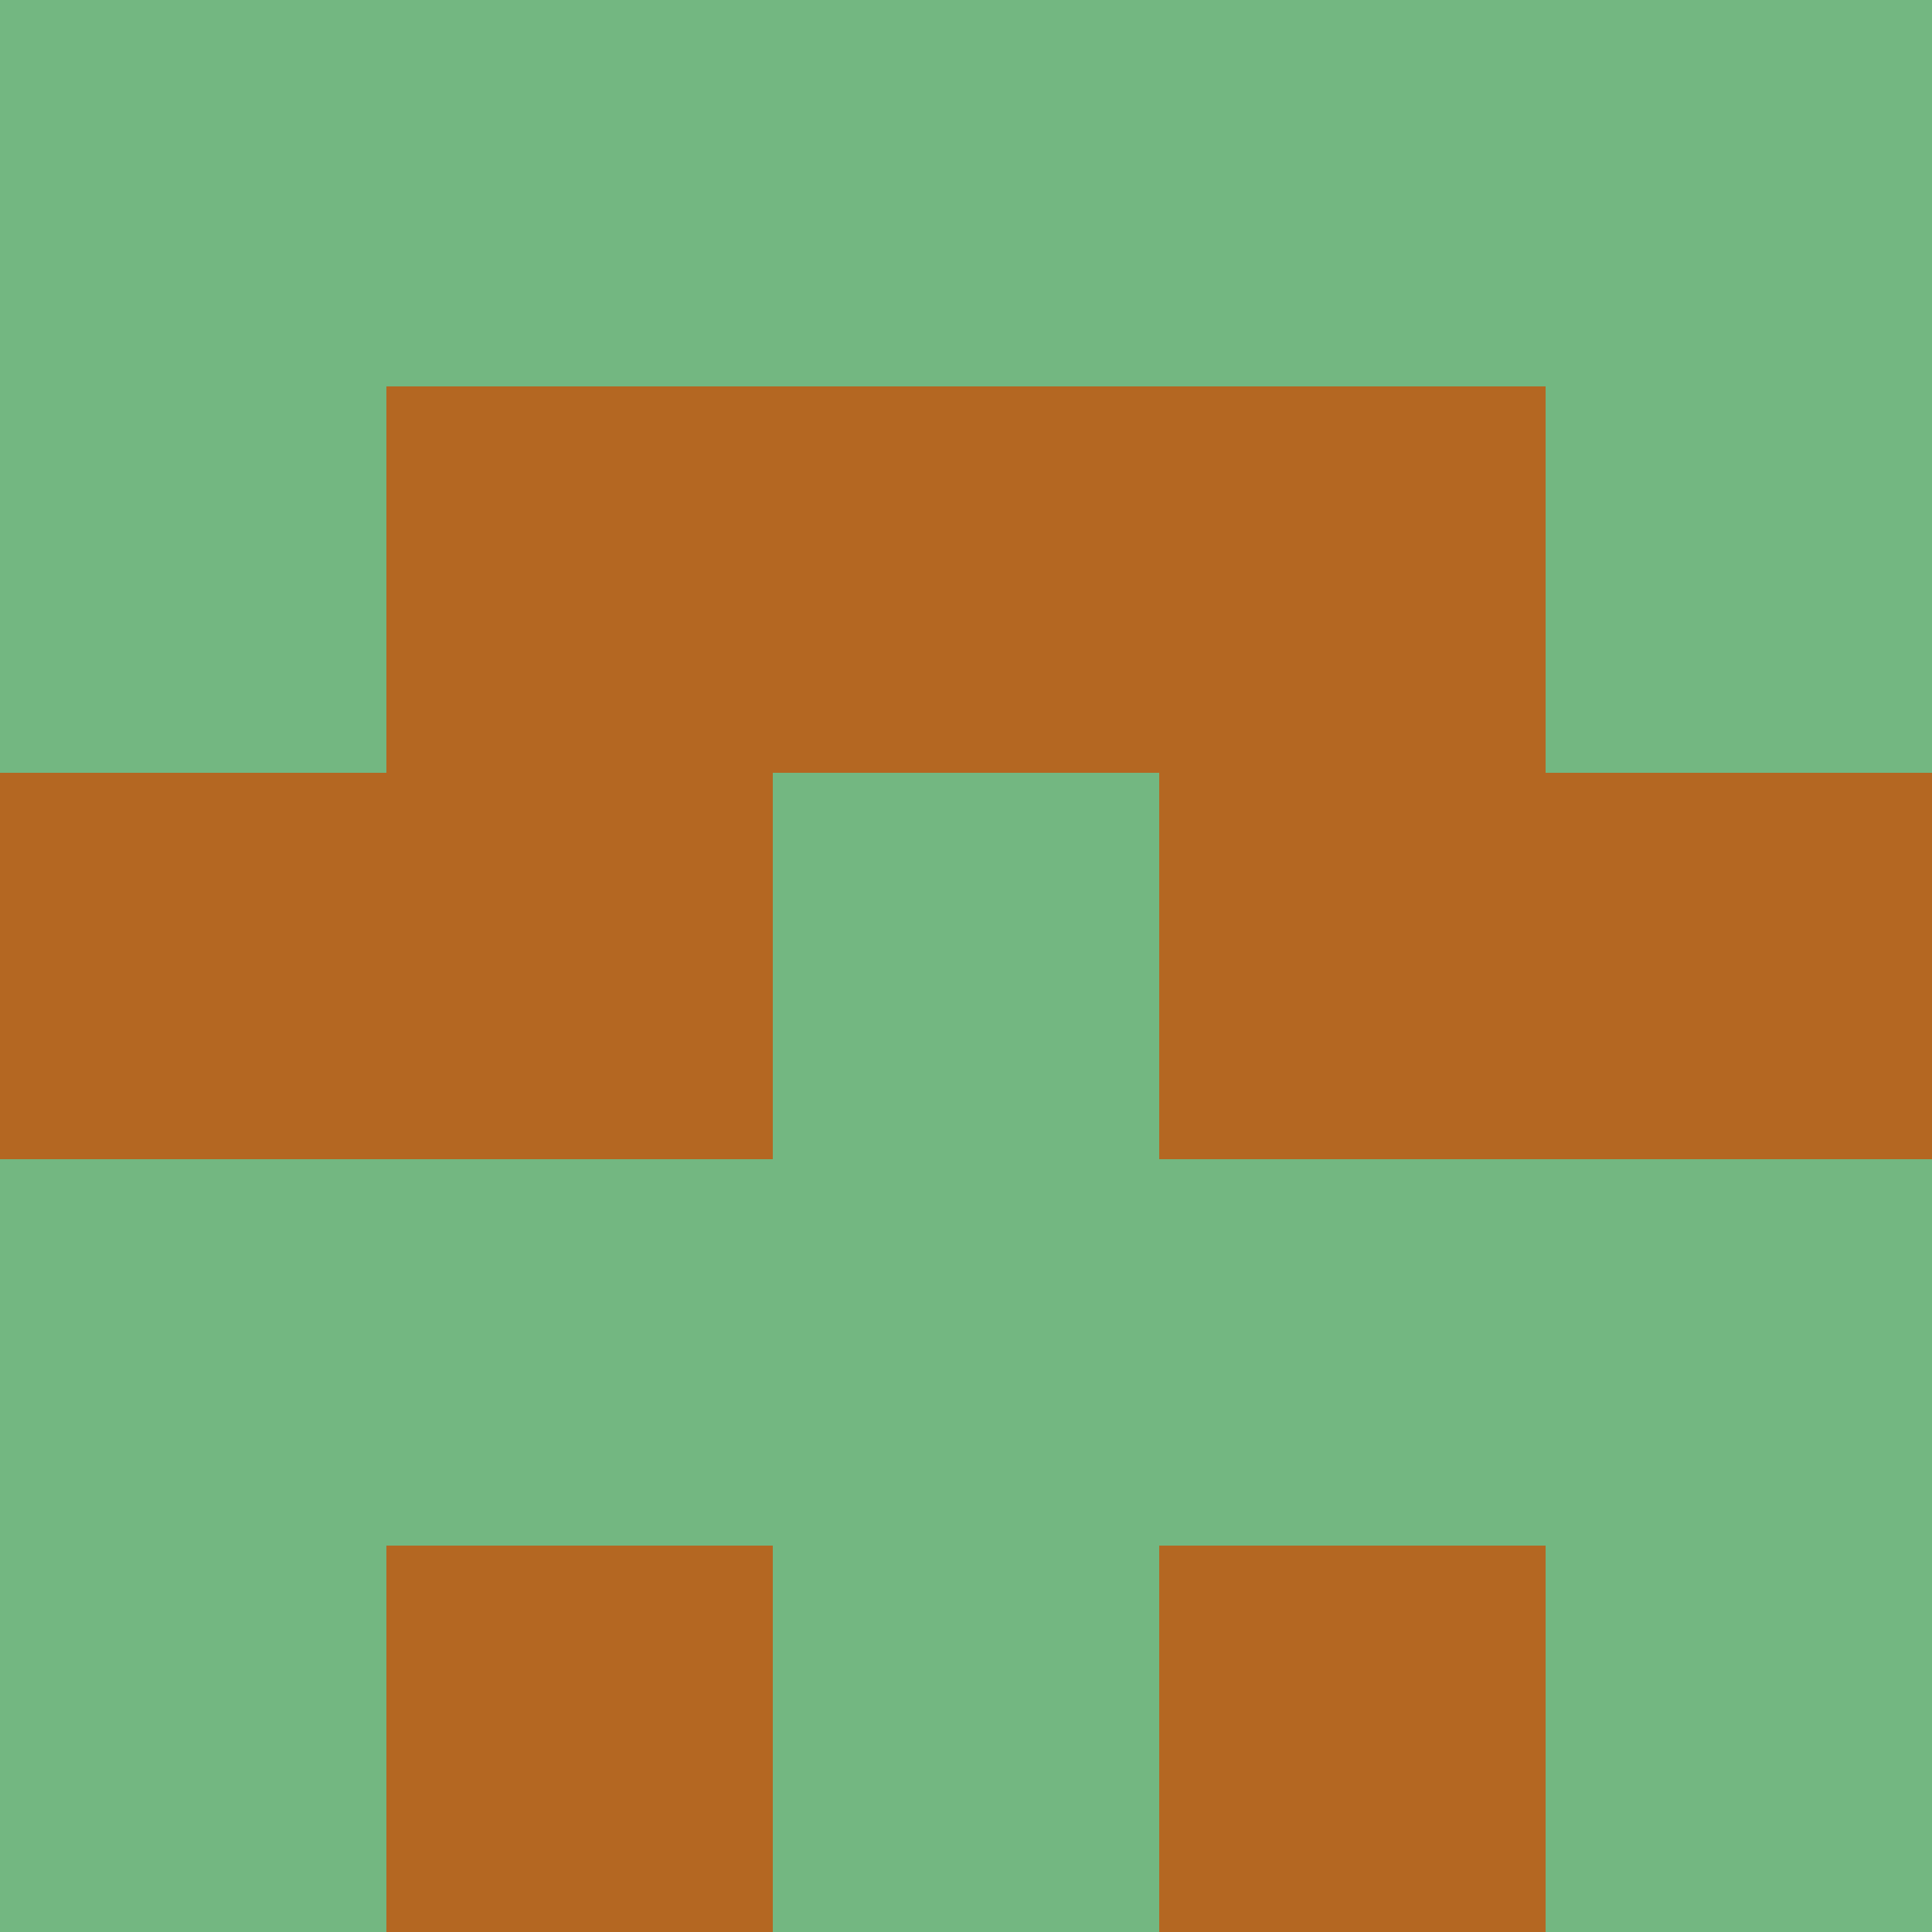 <?xml version="1.0" encoding="utf-8"?>
<!DOCTYPE svg PUBLIC "-//W3C//DTD SVG 20010904//EN"
        "http://www.w3.org/TR/2001/REC-SVG-20010904/DTD/svg10.dtd">

<svg viewBox="0 0 5 5"
     xmlns="http://www.w3.org/2000/svg"
     xmlns:xlink="http://www.w3.org/1999/xlink">

            <rect x ="0" y="0"
          width="1" height="1"
          fill="#73B781"></rect>
        <rect x ="4" y="0"
          width="1" height="1"
          fill="#73B781"></rect>
        <rect x ="1" y="0"
          width="1" height="1"
          fill="#73B781"></rect>
        <rect x ="3" y="0"
          width="1" height="1"
          fill="#73B781"></rect>
        <rect x ="2" y="0"
          width="1" height="1"
          fill="#73B781"></rect>
                <rect x ="0" y="1"
          width="1" height="1"
          fill="#73B781"></rect>
        <rect x ="4" y="1"
          width="1" height="1"
          fill="#73B781"></rect>
        <rect x ="1" y="1"
          width="1" height="1"
          fill="#B46722"></rect>
        <rect x ="3" y="1"
          width="1" height="1"
          fill="#B46722"></rect>
        <rect x ="2" y="1"
          width="1" height="1"
          fill="#B46722"></rect>
                <rect x ="0" y="2"
          width="1" height="1"
          fill="#B46722"></rect>
        <rect x ="4" y="2"
          width="1" height="1"
          fill="#B46722"></rect>
        <rect x ="1" y="2"
          width="1" height="1"
          fill="#B46722"></rect>
        <rect x ="3" y="2"
          width="1" height="1"
          fill="#B46722"></rect>
        <rect x ="2" y="2"
          width="1" height="1"
          fill="#73B781"></rect>
                <rect x ="0" y="3"
          width="1" height="1"
          fill="#73B781"></rect>
        <rect x ="4" y="3"
          width="1" height="1"
          fill="#73B781"></rect>
        <rect x ="1" y="3"
          width="1" height="1"
          fill="#73B781"></rect>
        <rect x ="3" y="3"
          width="1" height="1"
          fill="#73B781"></rect>
        <rect x ="2" y="3"
          width="1" height="1"
          fill="#73B781"></rect>
                <rect x ="0" y="4"
          width="1" height="1"
          fill="#73B781"></rect>
        <rect x ="4" y="4"
          width="1" height="1"
          fill="#73B781"></rect>
        <rect x ="1" y="4"
          width="1" height="1"
          fill="#B46722"></rect>
        <rect x ="3" y="4"
          width="1" height="1"
          fill="#B46722"></rect>
        <rect x ="2" y="4"
          width="1" height="1"
          fill="#73B781"></rect>
        </svg>

